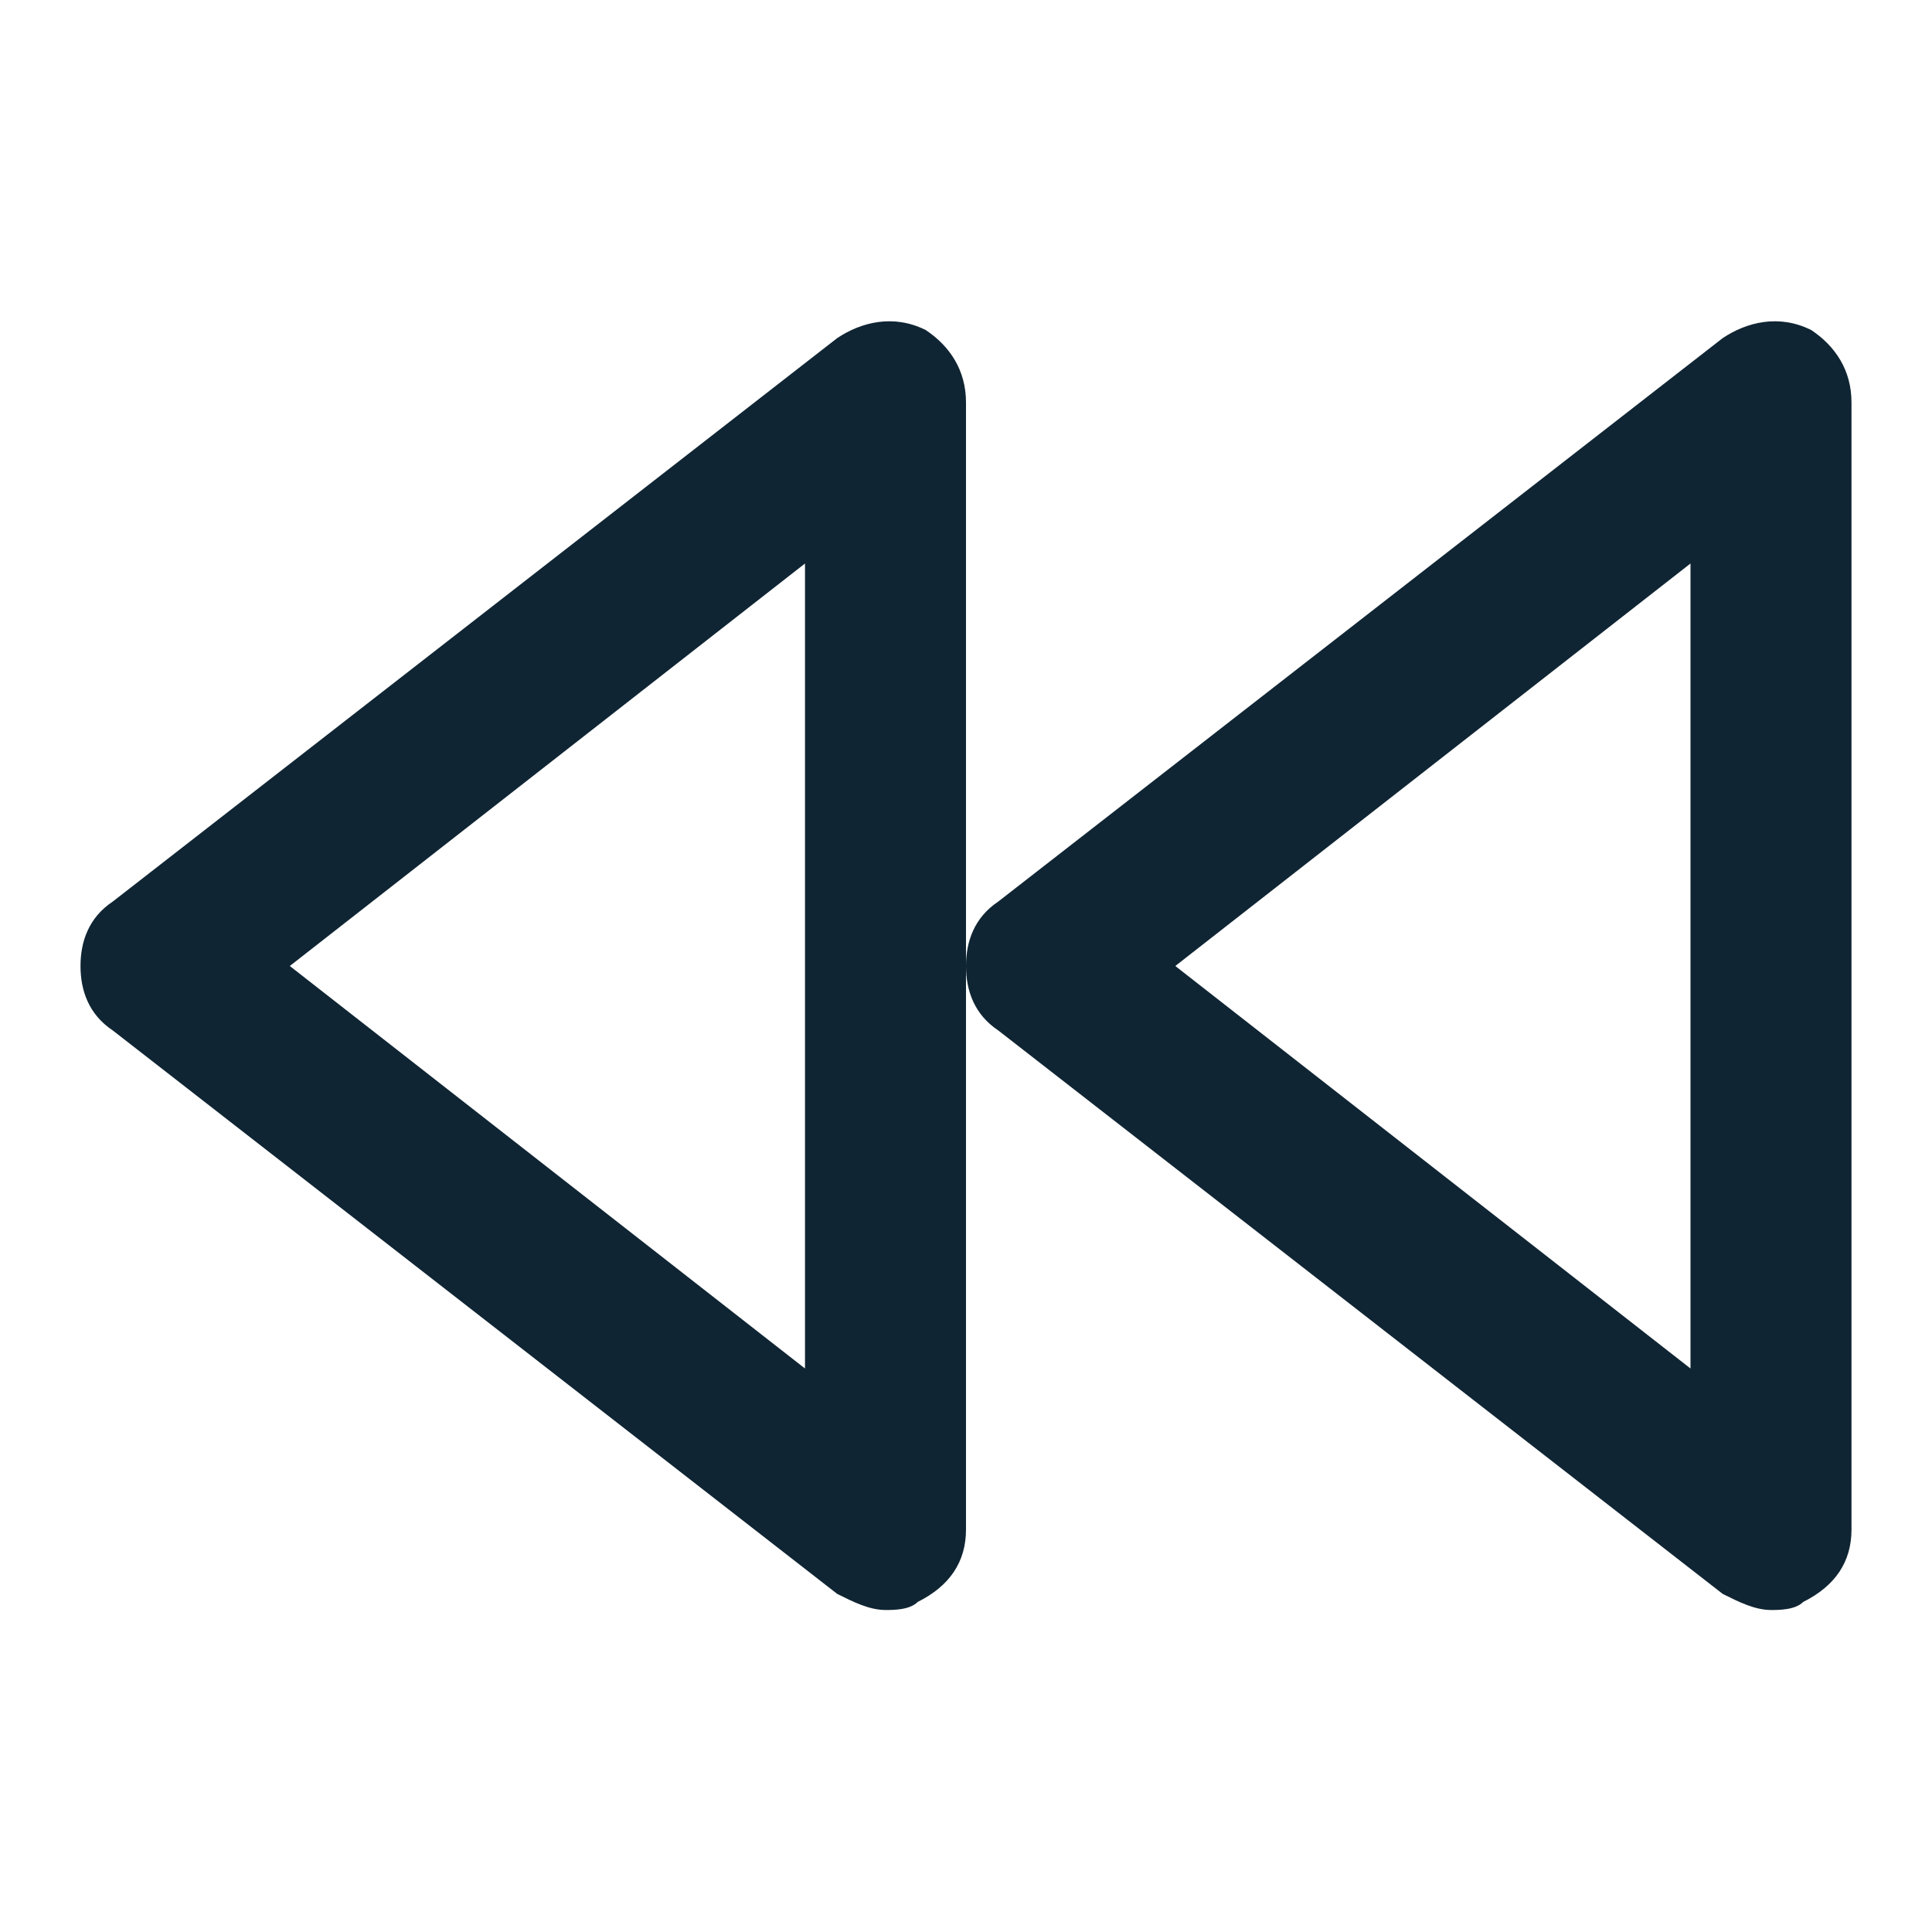 <svg xmlns="http://www.w3.org/2000/svg" viewBox="0 0 24 24" fill="#102533"><path d="M11 20c-.2 0-.4-.1-.6-.2l-9-7c-.3-.2-.4-.5-.4-.8s.1-.6.4-.8l9-7c.3-.2.7-.3 1.1-.1.3.2.5.5.5.9v14c0 .4-.2.7-.6.9-.1.1-.3.1-.4.1zm-7.4-8l6.4 5V7l-6.4 5z"/><path d="M22 20c-.2 0-.4-.1-.6-.2l-9-7c-.3-.2-.4-.5-.4-.8s.1-.6.4-.8l9-7c.3-.2.7-.3 1.1-.1.3.2.5.5.5.9v14c0 .4-.2.7-.6.9-.1.1-.3.1-.4.1zm-7.4-8l6.4 5V7l-6.4 5z"/></svg>
